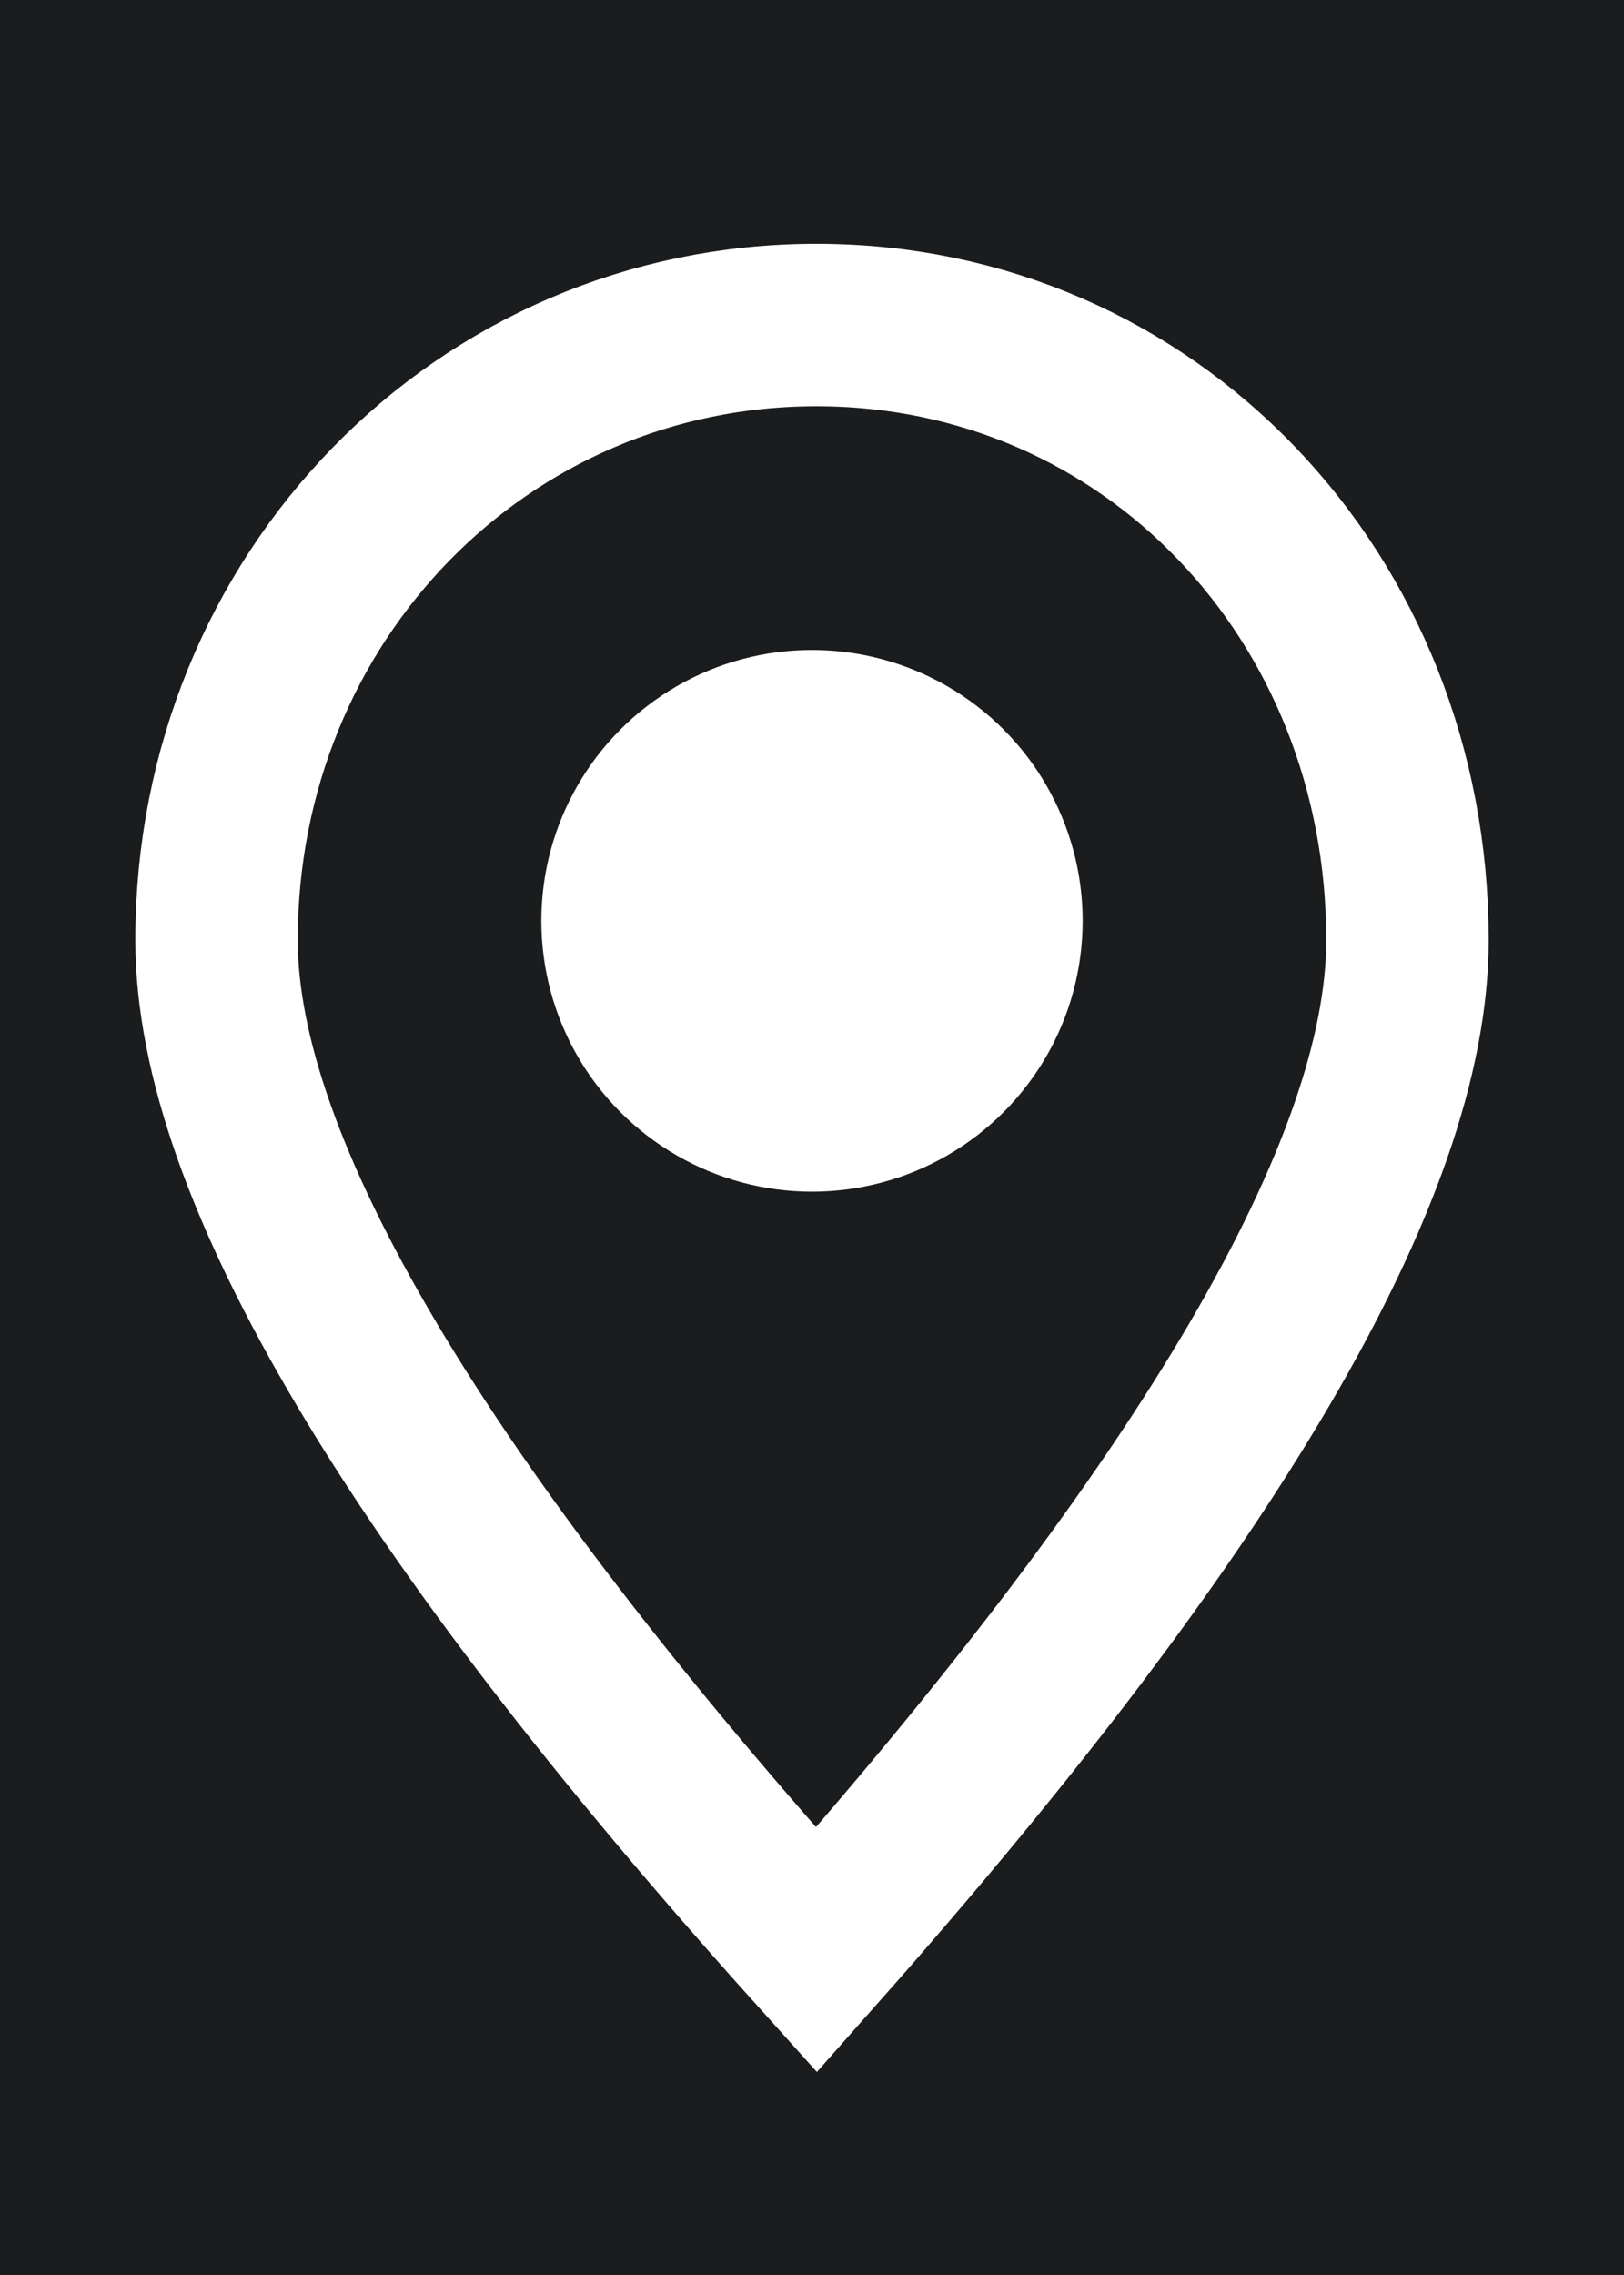 <?xml version="1.0" encoding="UTF-8"?>
<svg width="15px" height="21px" viewBox="0 0 15 21" version="1.1" xmlns="http://www.w3.org/2000/svg" xmlns:xlink="http://www.w3.org/1999/xlink" style="background: #FFFFFF;">
    <!-- Generator: Sketch 56.2 (81672) - https://sketch.com -->
    <title>Store Locator Icon</title>
    <desc>Created with Sketch.</desc>
    <g id="Store-Locator-Icon" stroke="none" stroke-width="1" fill="none" fill-rule="evenodd">
        <rect fill="#1b1c1e" x="0" y="0" width="15" height="21"></rect>
        <path d="M7.541,18 C3.847,13.894 2,10.786 2,8.677 C2,5.513 4.454,3 7.541,3 C10.628,3 13,5.513 13,8.677 C13,10.786 11.18,13.894 7.541,18 Z" id="Path-2" stroke="#FFFFFF" stroke-width="1.5"></path>
        <circle id="Oval" fill="#FFFFFF" cx="7.5" cy="8.5" r="2.5"></circle>
    </g>
</svg>